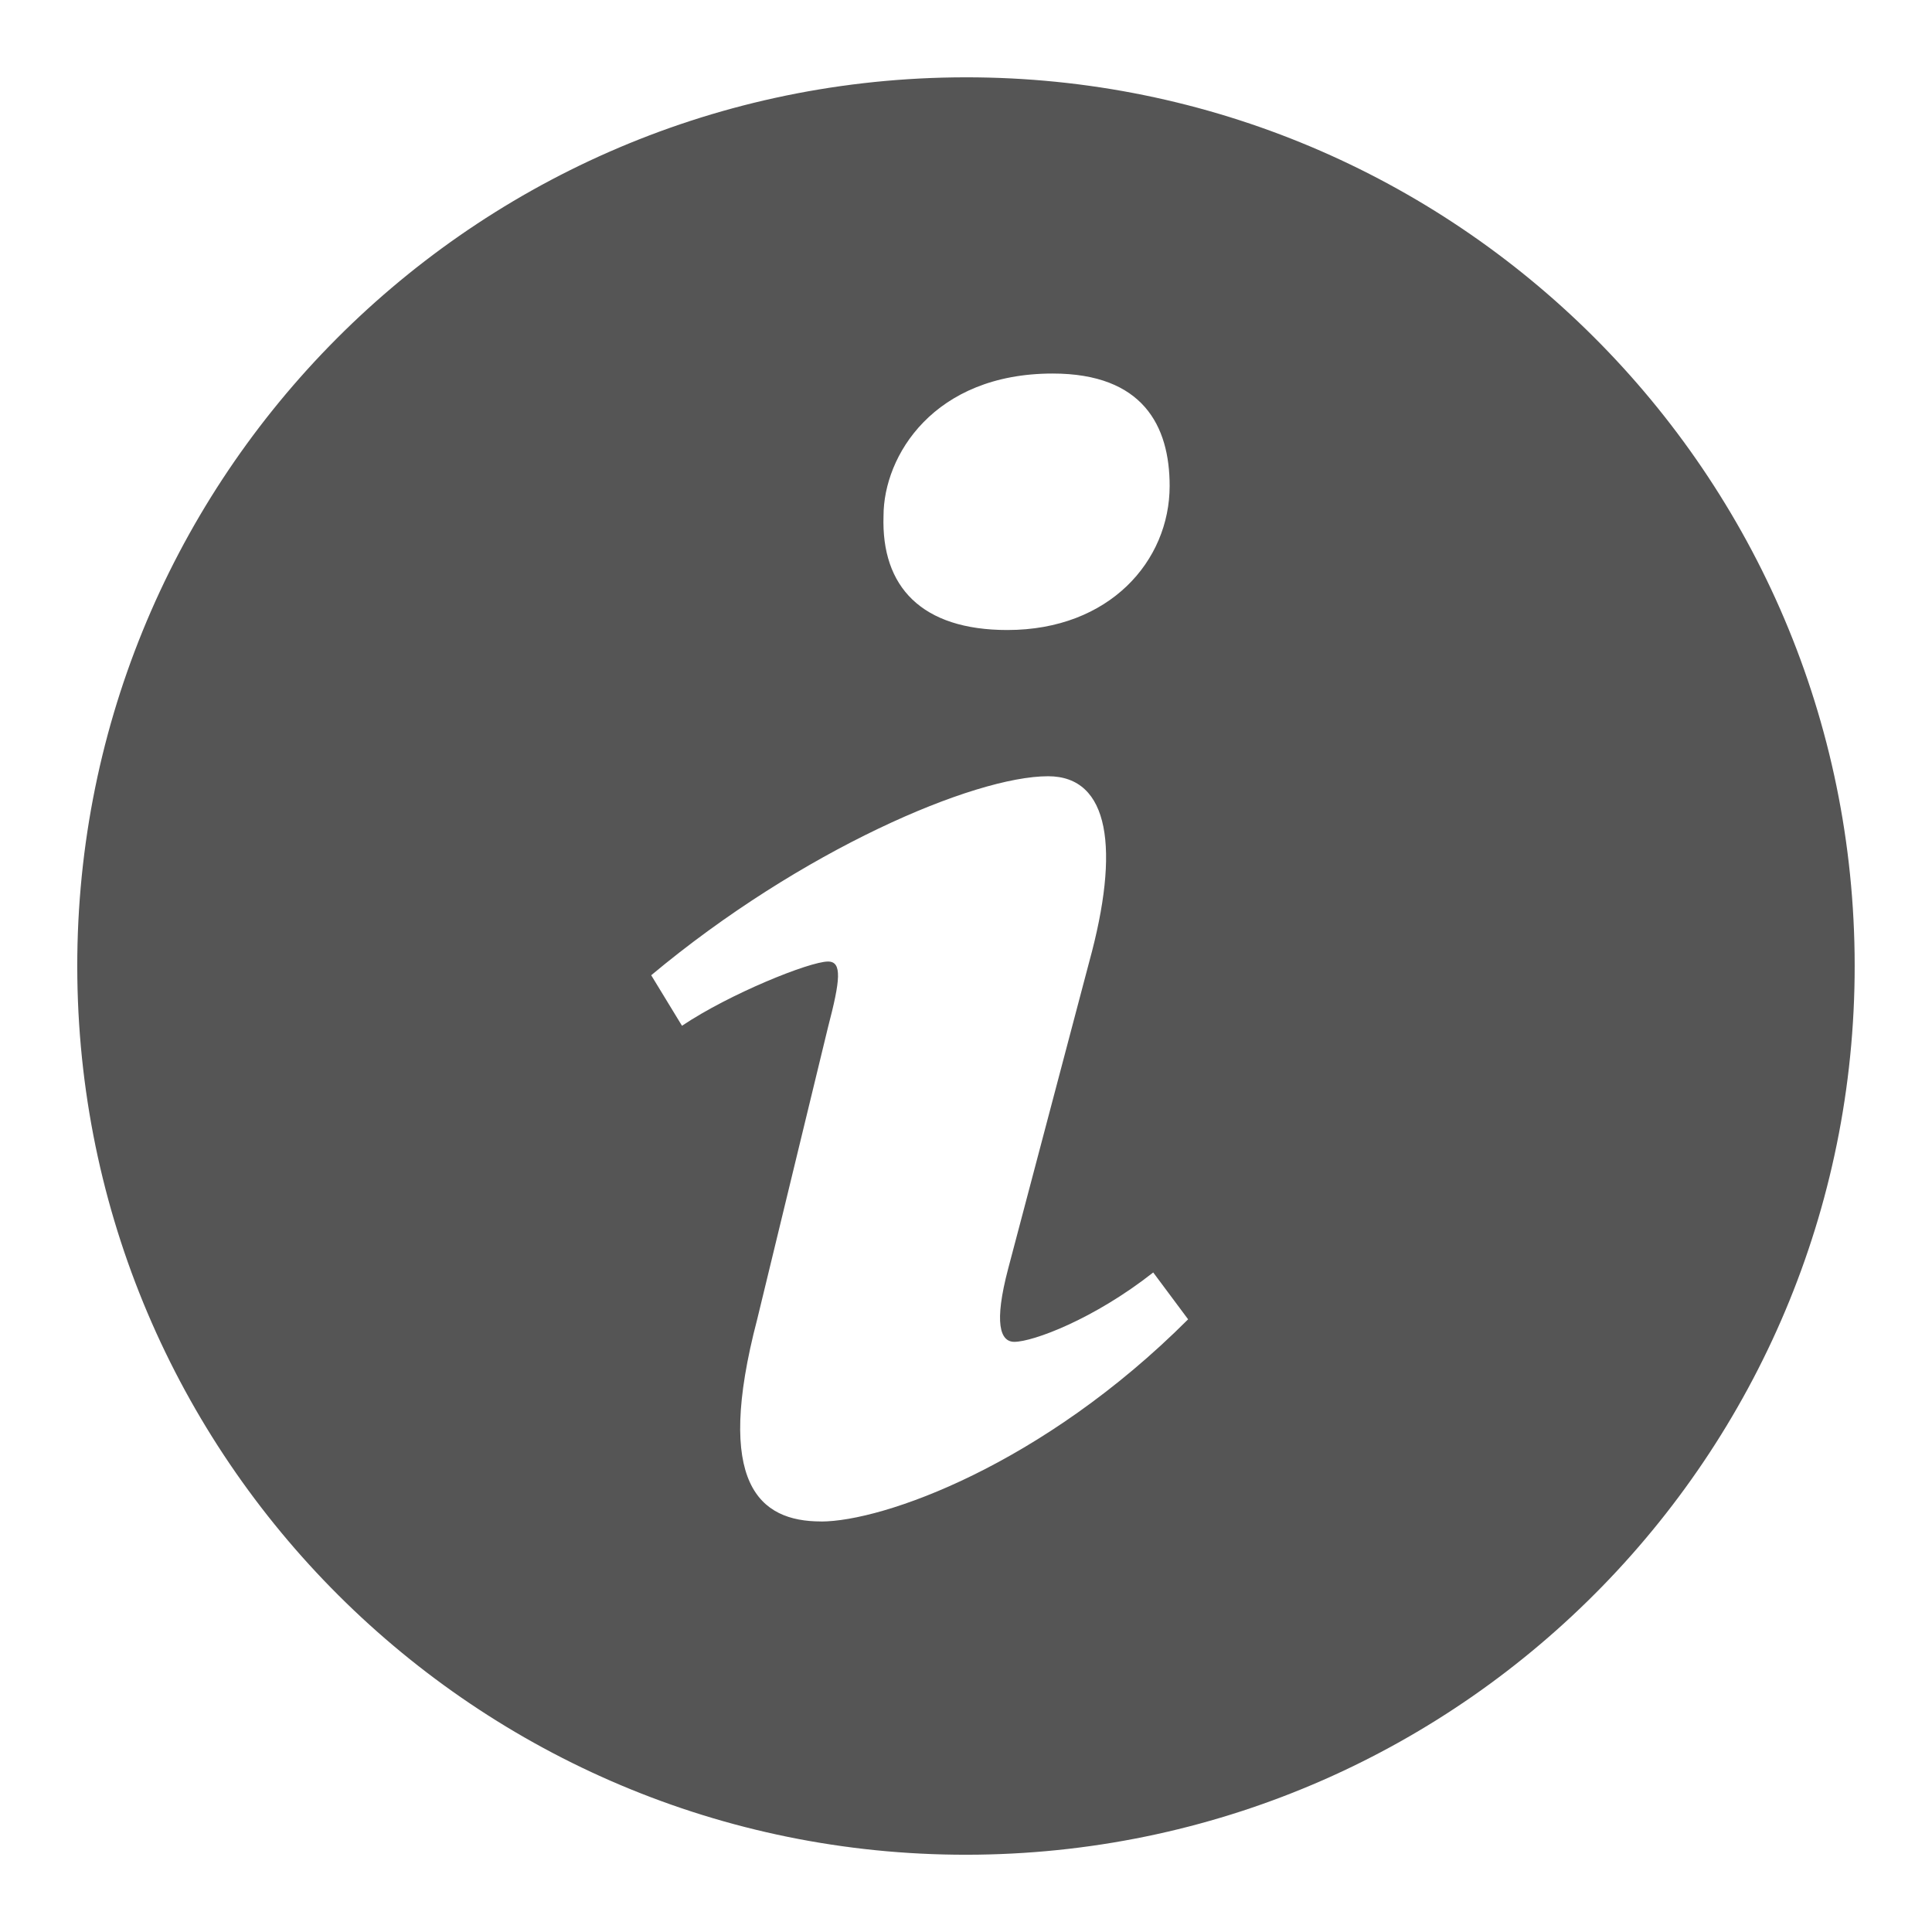 <?xml version="1.0" encoding="utf-8"?>
<!-- Generated by IcoMoon.io -->
<!DOCTYPE svg PUBLIC "-//W3C//DTD SVG 1.1//EN" "http://www.w3.org/Graphics/SVG/1.1/DTD/svg11.dtd">
<svg version="1.1" xmlns="http://www.w3.org/2000/svg" xmlns:xlink="http://www.w3.org/1999/xlink" width="32" height="32" viewBox="0 0 32 32">
	<path d="M15.803 1.282c-8.128 0.109-14.63 6.787-14.522 14.917 0.109 8.125 6.787 14.629 14.915 14.52 8.128-0.109 14.63-6.787 14.522-14.917-0.107-8.126-6.787-14.629-14.915-14.52zM17.435 6.187c1.496 0 1.938 0.867 1.938 1.861 0 1.24-0.994 2.387-2.688 2.387-1.418 0-2.091-0.714-2.051-1.891 0-0.994 0.832-2.357 2.802-2.357zM13.598 25.2c-1.022 0-1.771-0.621-1.056-3.35l1.173-4.838c0.203-0.776 0.237-1.086 0-1.086-0.306 0-1.634 0.536-2.419 1.064l-0.51-0.837c2.488-2.077 5.349-3.296 6.574-3.296 1.022 0 1.192 1.21 0.682 3.070l-1.344 5.088c-0.237 0.899-0.134 1.21 0.102 1.21 0.306 0 1.312-0.371 2.301-1.149l0.578 0.776c-2.418 2.418-5.056 3.349-6.080 3.349z" fill="#555555" />
</svg>
